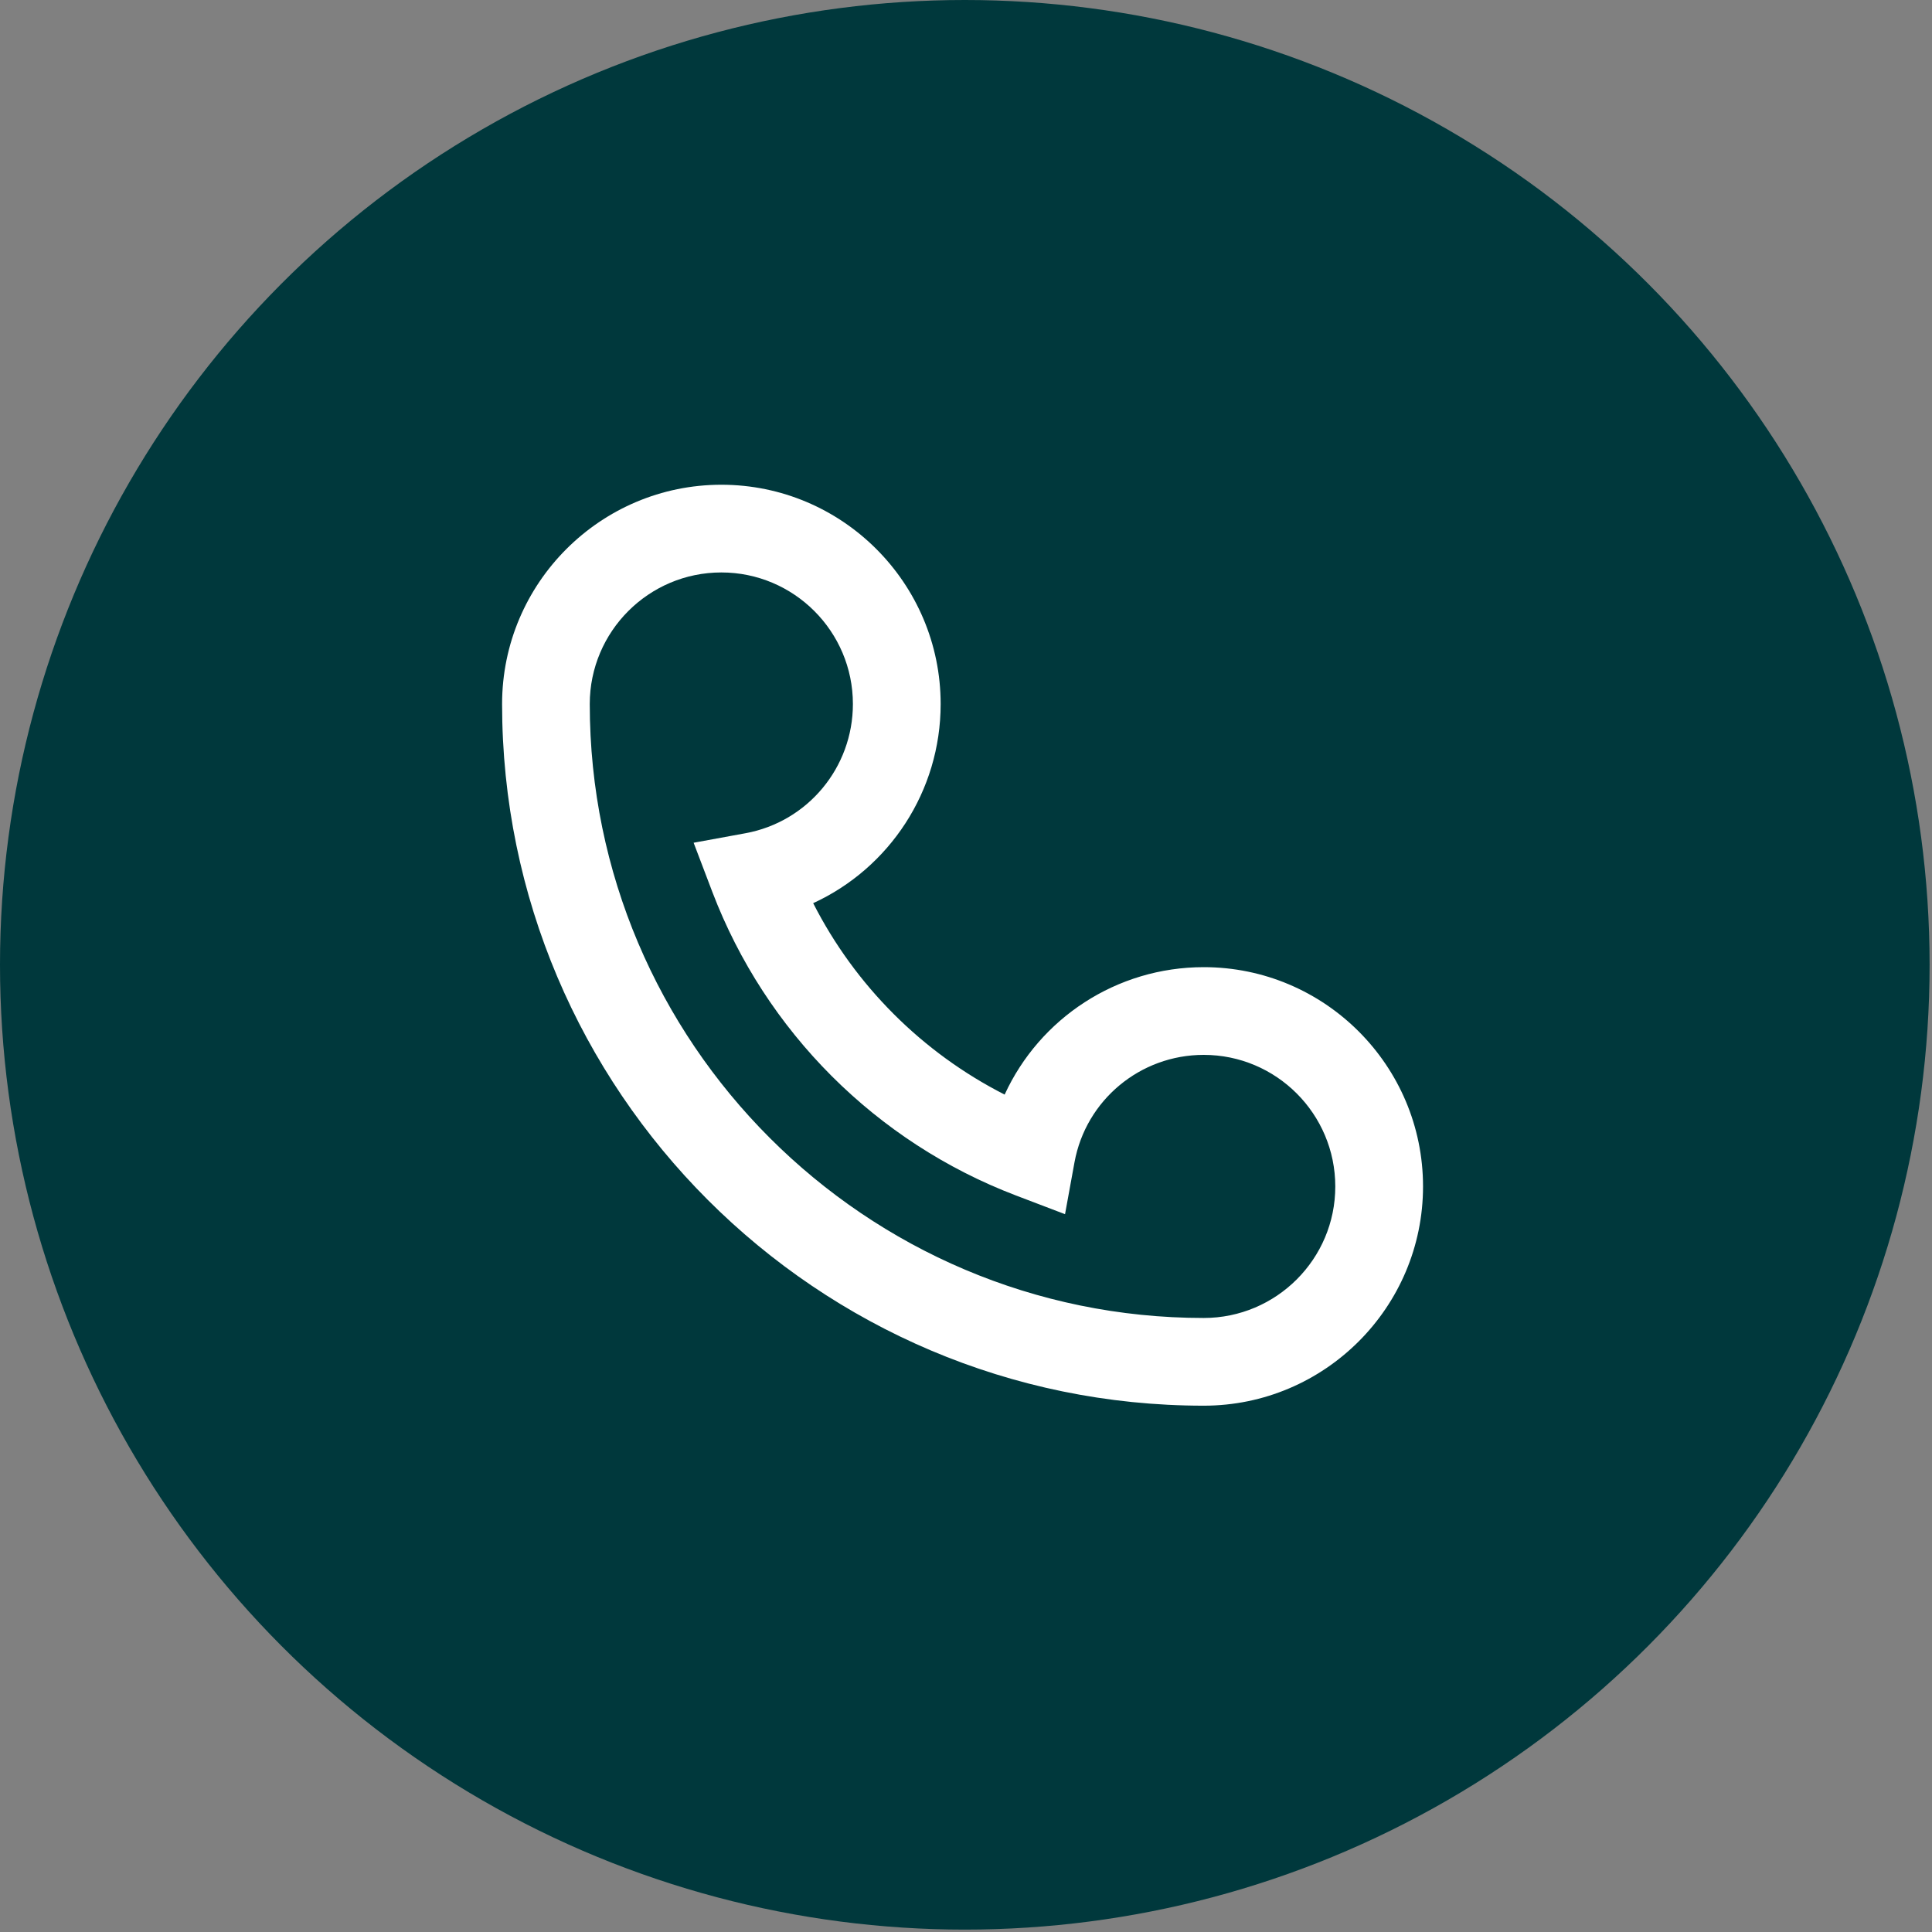 <?xml version="1.0" encoding="utf-8"?>
<!-- Generator: Adobe Illustrator 16.0.0, SVG Export Plug-In . SVG Version: 6.00 Build 0)  -->
<!DOCTYPE svg PUBLIC "-//W3C//DTD SVG 1.1//EN" "http://www.w3.org/Graphics/SVG/1.1/DTD/svg11.dtd">
<svg version="1.1" id="Isolation_Mode" xmlns="http://www.w3.org/2000/svg" xmlns:xlink="http://www.w3.org/1999/xlink" x="0px"
	 y="0px" width="50px" height="50px" viewBox="0 0 50 50" enable-background="new 0 0 50 50" xml:space="preserve">
<rect x="0" y="0" width="50" height="50" fill="#808080" stroke="none"/>
<g>
	<circle fill="#00383C" cx="24.969" cy="24.969" r="24.969"/>
	<path fill="#FFFFFF" d="M31.153,25.03c-2.258,0-4.248,1.326-5.153,3.298c-2.132-1.085-3.87-2.822-4.955-4.954
		c1.972-0.906,3.299-2.896,3.299-5.154c0-3.129-2.546-5.675-5.675-5.675s-5.675,2.546-5.675,5.675
		c0,10.013,8.146,18.159,18.159,18.159c3.129,0,5.675-2.545,5.675-5.674S34.282,25.03,31.153,25.03z M31.153,34.109
		c-8.762,0-15.89-7.128-15.89-15.889c0-1.878,1.527-3.405,3.405-3.405s3.405,1.527,3.405,3.405c0,1.643-1.17,3.049-2.78,3.344
		l-1.342,0.246l0.485,1.275c1.378,3.611,4.239,6.473,7.852,7.852l1.275,0.486l0.245-1.344c0.295-1.61,1.701-2.779,3.344-2.779
		c1.878,0,3.405,1.527,3.405,3.405C34.559,32.582,33.031,34.109,31.153,34.109z"/>
</g>
</svg>
